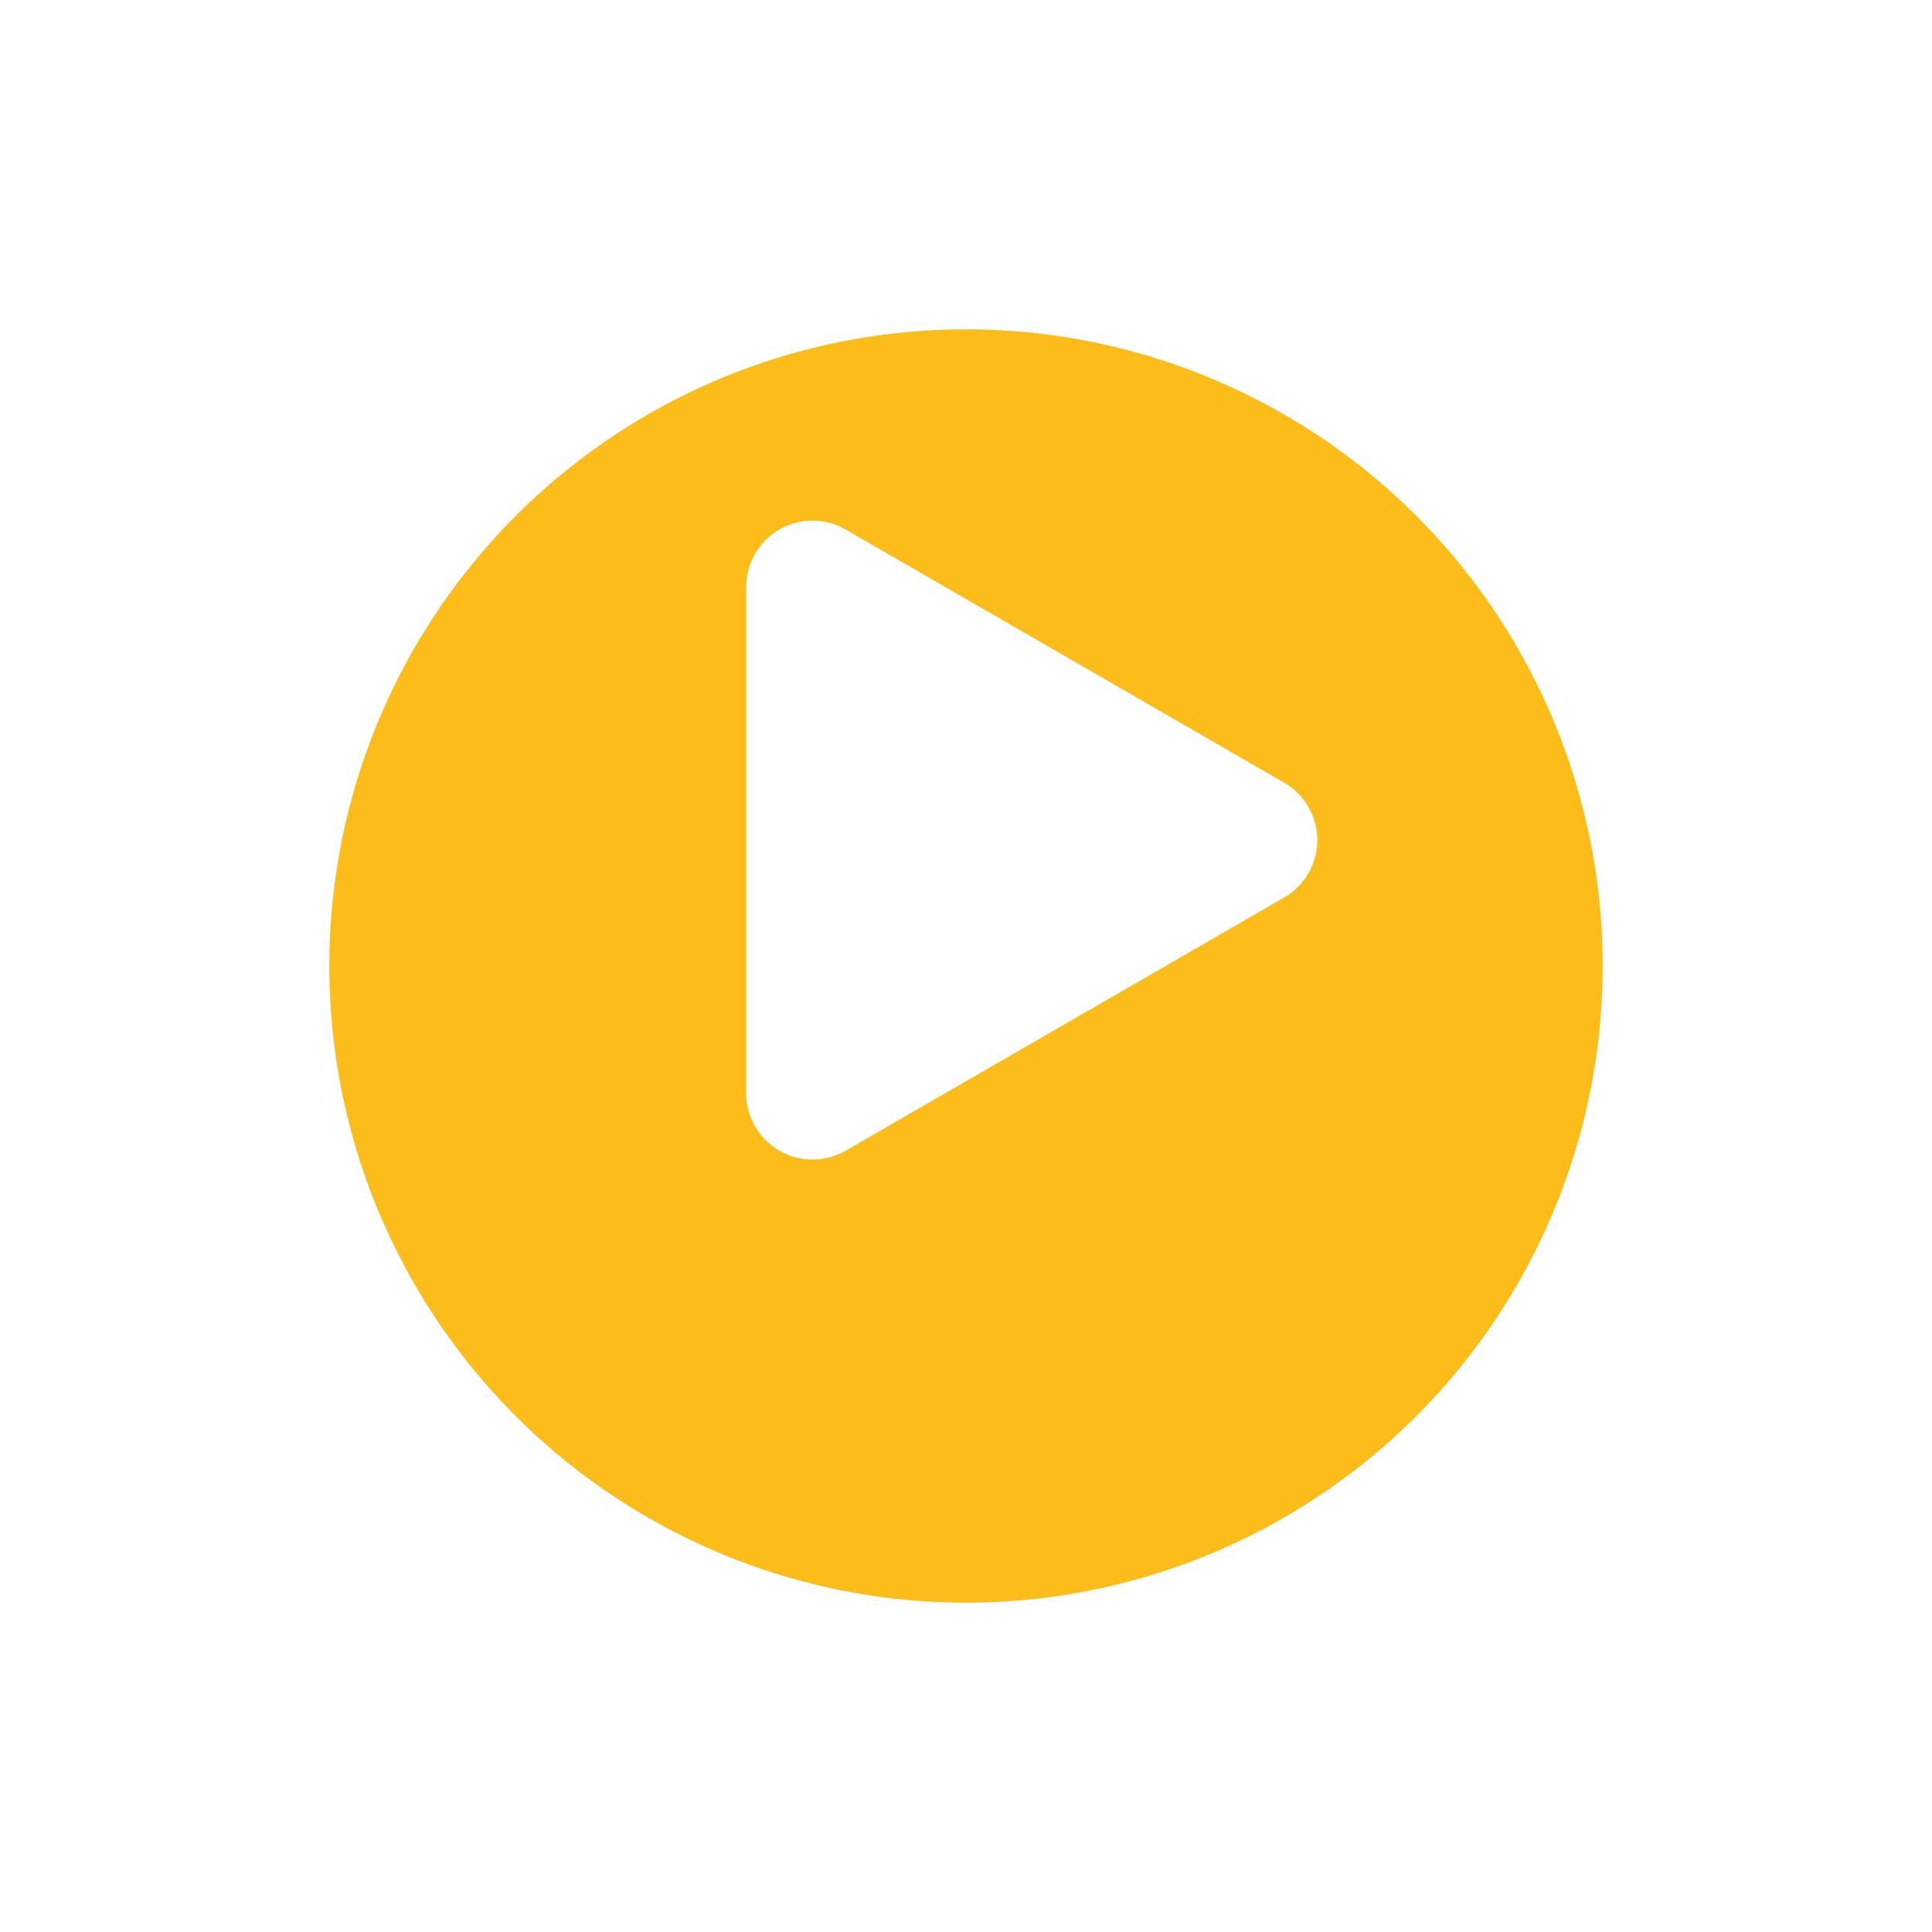 <svg xmlns="http://www.w3.org/2000/svg" xmlns:xlink="http://www.w3.org/1999/xlink" width="44" height="44" viewBox="0 0 44 44"><defs><style>.a{fill:#fcbd1b;stroke:#fff;stroke-width:3px;}.b{isolation:isolate;}.c{fill:#fff;}.d{filter:url(#a);}</style><filter id="a" x="0" y="0" width="44" height="44" filterUnits="userSpaceOnUse"><feOffset dy="3" input="SourceAlpha"/><feGaussianBlur stdDeviation="1.5" result="b"/><feFlood flood-opacity="0.161"/><feComposite operator="in" in2="b"/><feComposite in="SourceGraphic"/></filter></defs><g transform="translate(-162 -180)"><g class="d" transform="matrix(1, 0, 0, 1, 162, 180)"><circle class="a" cx="16" cy="16" r="16" transform="translate(6 3)"/></g><g class="b" transform="translate(178.994 191.855)"><path class="c" d="M929.38,444.991l-9.985,5.765a1.511,1.511,0,0,1-2.266-1.309V437.918a1.511,1.511,0,0,1,2.266-1.308l9.985,5.765A1.511,1.511,0,0,1,929.38,444.991Z" transform="translate(-917.129 -436.405)"/></g></g></svg>